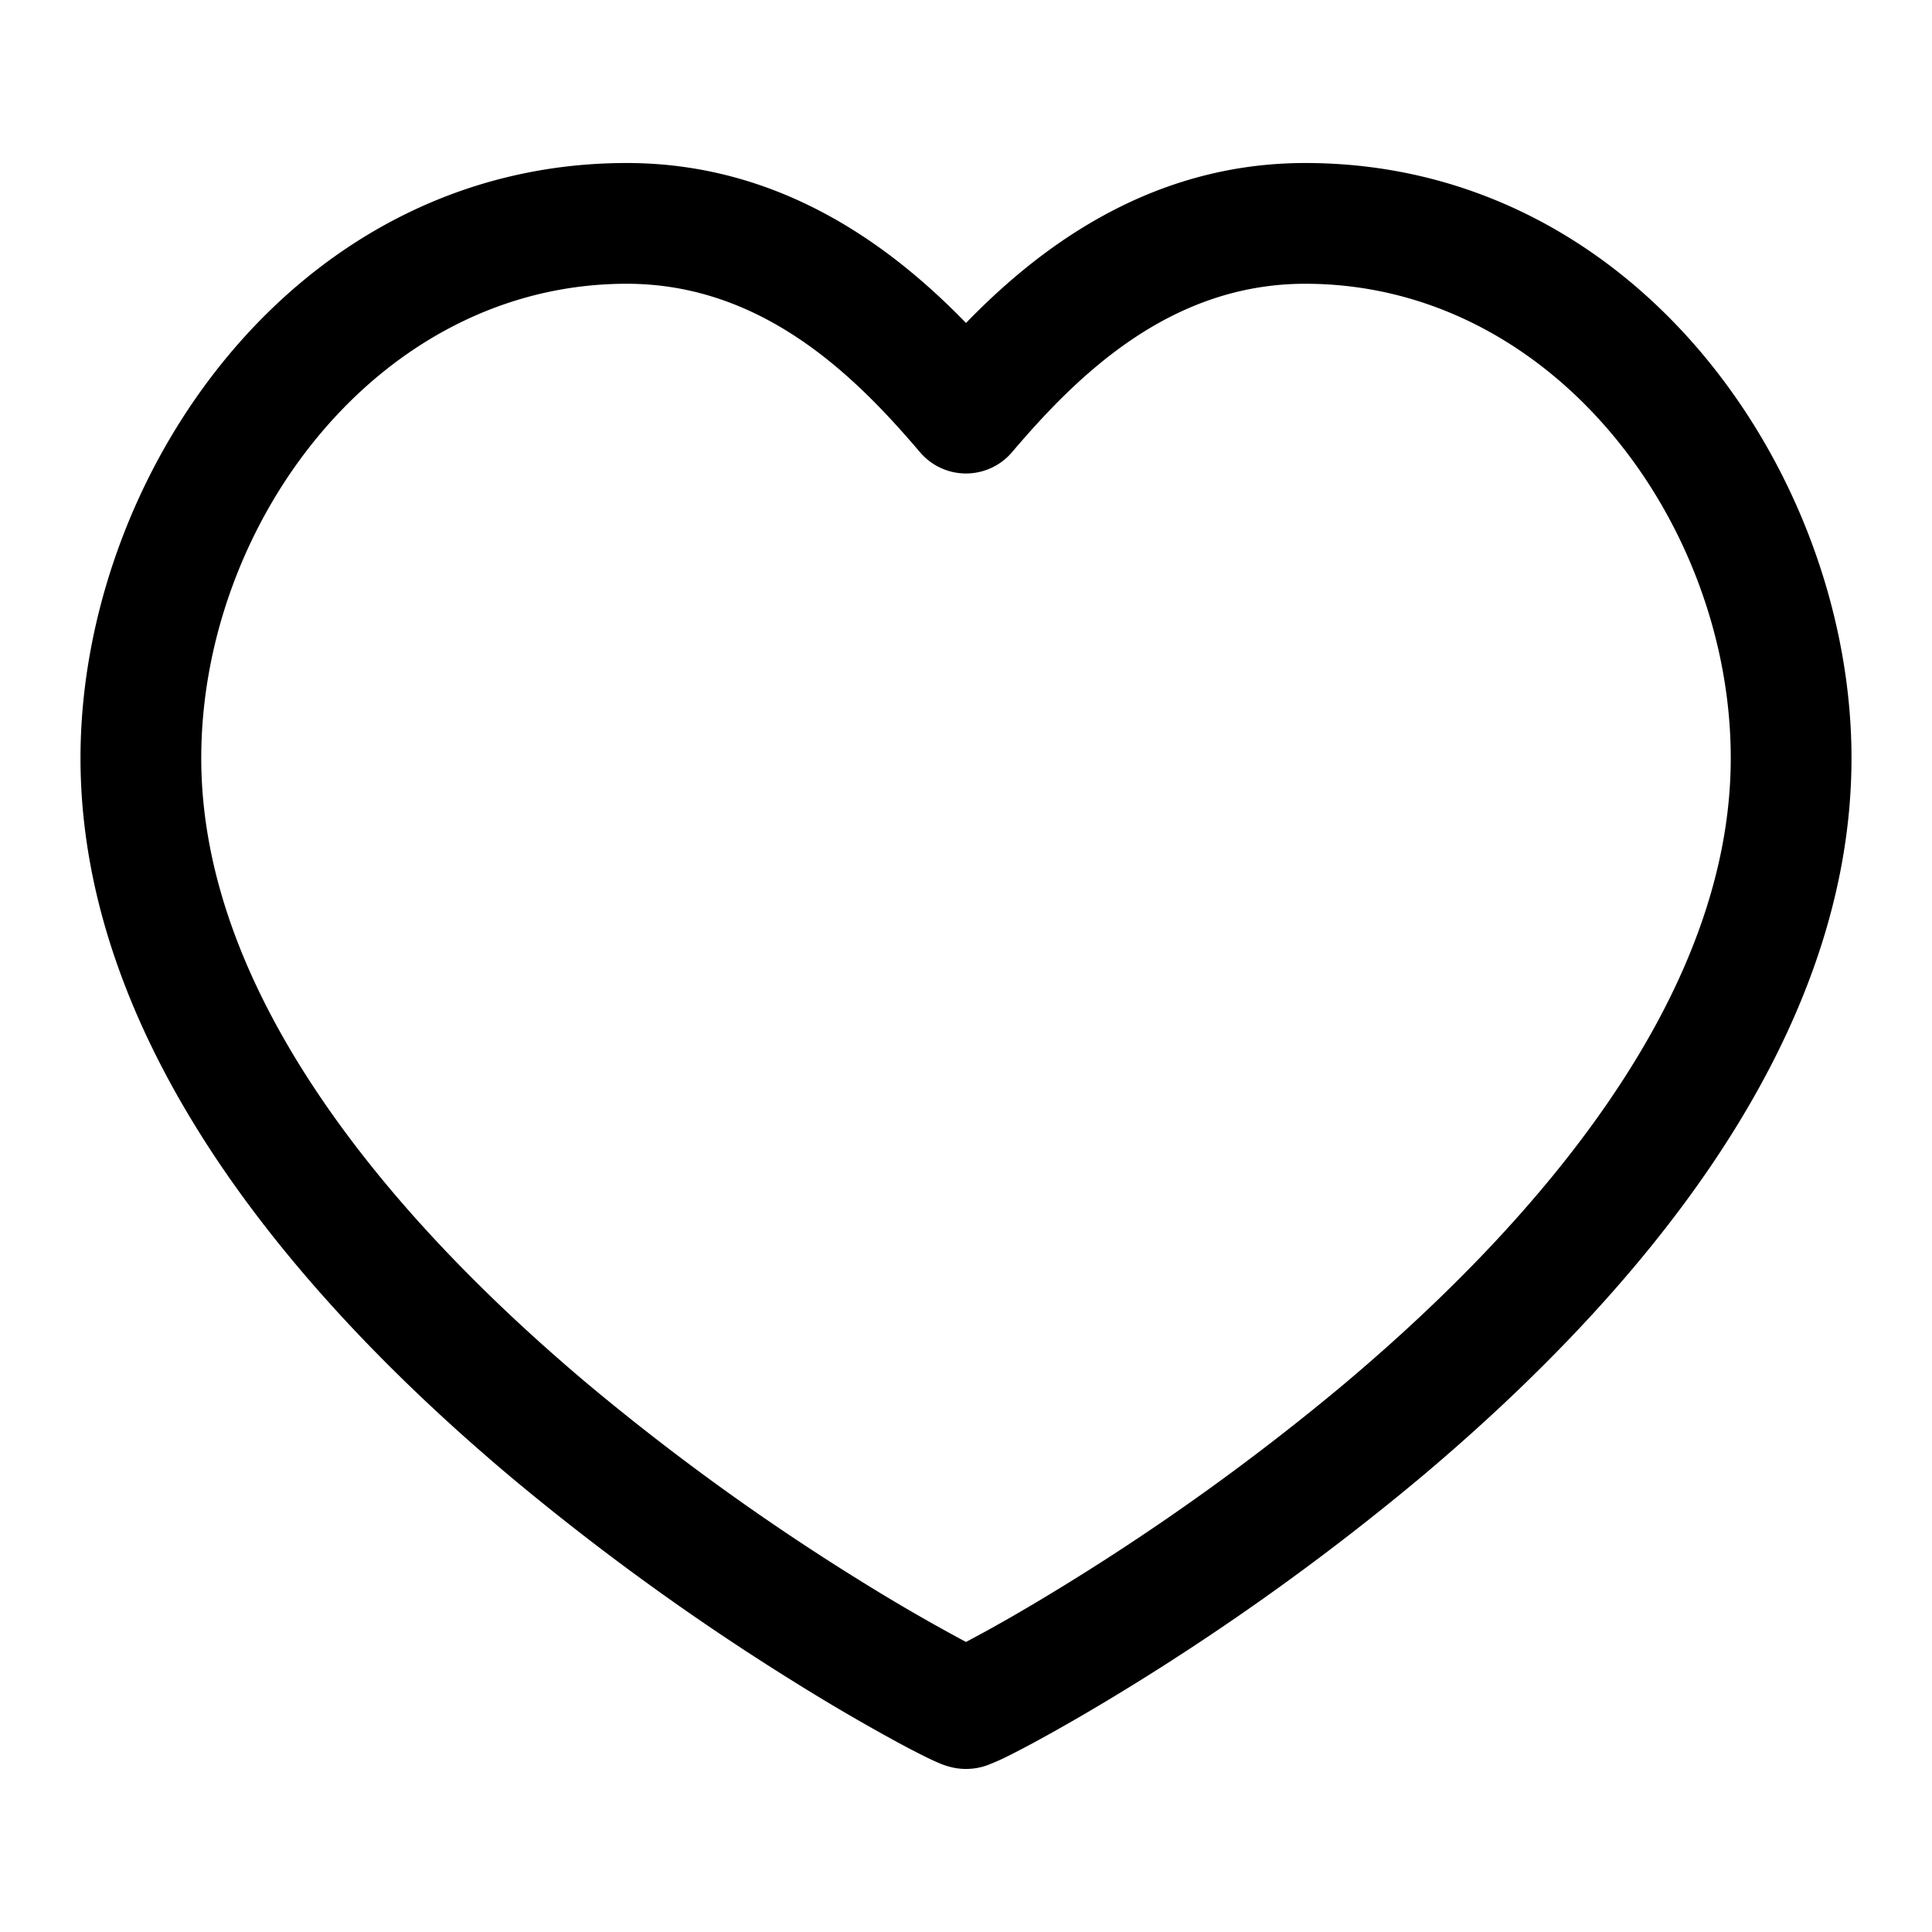 <svg xmlns="http://www.w3.org/2000/svg" width="24" height="24" fill="currentColor" viewBox="0 0 24 24">
  <path fill-rule="evenodd" d="M7.786 3.525C4.708 3.525 2.5 6.497 2.5 9.417c0 1.427.554 2.832 1.449 4.166.894 1.334 2.103 2.556 3.341 3.6a29.52 29.52 0 0 0 3.426 2.472 23.174 23.174 0 0 0 1.284.742l.136-.073c.28-.15.675-.376 1.148-.669a29.518 29.518 0 0 0 3.426-2.473c1.238-1.043 2.447-2.265 3.341-3.599.895-1.334 1.449-2.74 1.449-4.166 0-2.92-2.208-5.892-5.286-5.892-1.705 0-2.861 1.175-3.643 2.093a.75.75 0 0 1-1.142 0c-.781-.918-1.938-2.093-3.643-2.093ZM1 9.417c0-3.492 2.644-7.392 6.786-7.392 1.95 0 3.333 1.08 4.214 1.987.88-.907 2.264-1.987 4.214-1.987 4.142 0 6.786 3.9 6.786 7.392 0 1.82-.705 3.514-1.703 5.002-.999 1.489-2.319 2.813-3.62 3.91a31.008 31.008 0 0 1-3.604 2.602c-.497.307-.918.547-1.224.713-.153.082-.28.148-.377.195a2.814 2.814 0 0 1-.215.092.883.883 0 0 1-.071.021.775.775 0 0 1-.371 0 .896.896 0 0 1-.151-.051 2.858 2.858 0 0 1-.136-.062 10.033 10.033 0 0 1-.377-.195 24.563 24.563 0 0 1-1.224-.713 31.01 31.01 0 0 1-3.604-2.602c-1.301-1.097-2.621-2.421-3.62-3.91C1.705 12.93 1 11.236 1 9.417Z" clip-rule="evenodd"/>
</svg>
